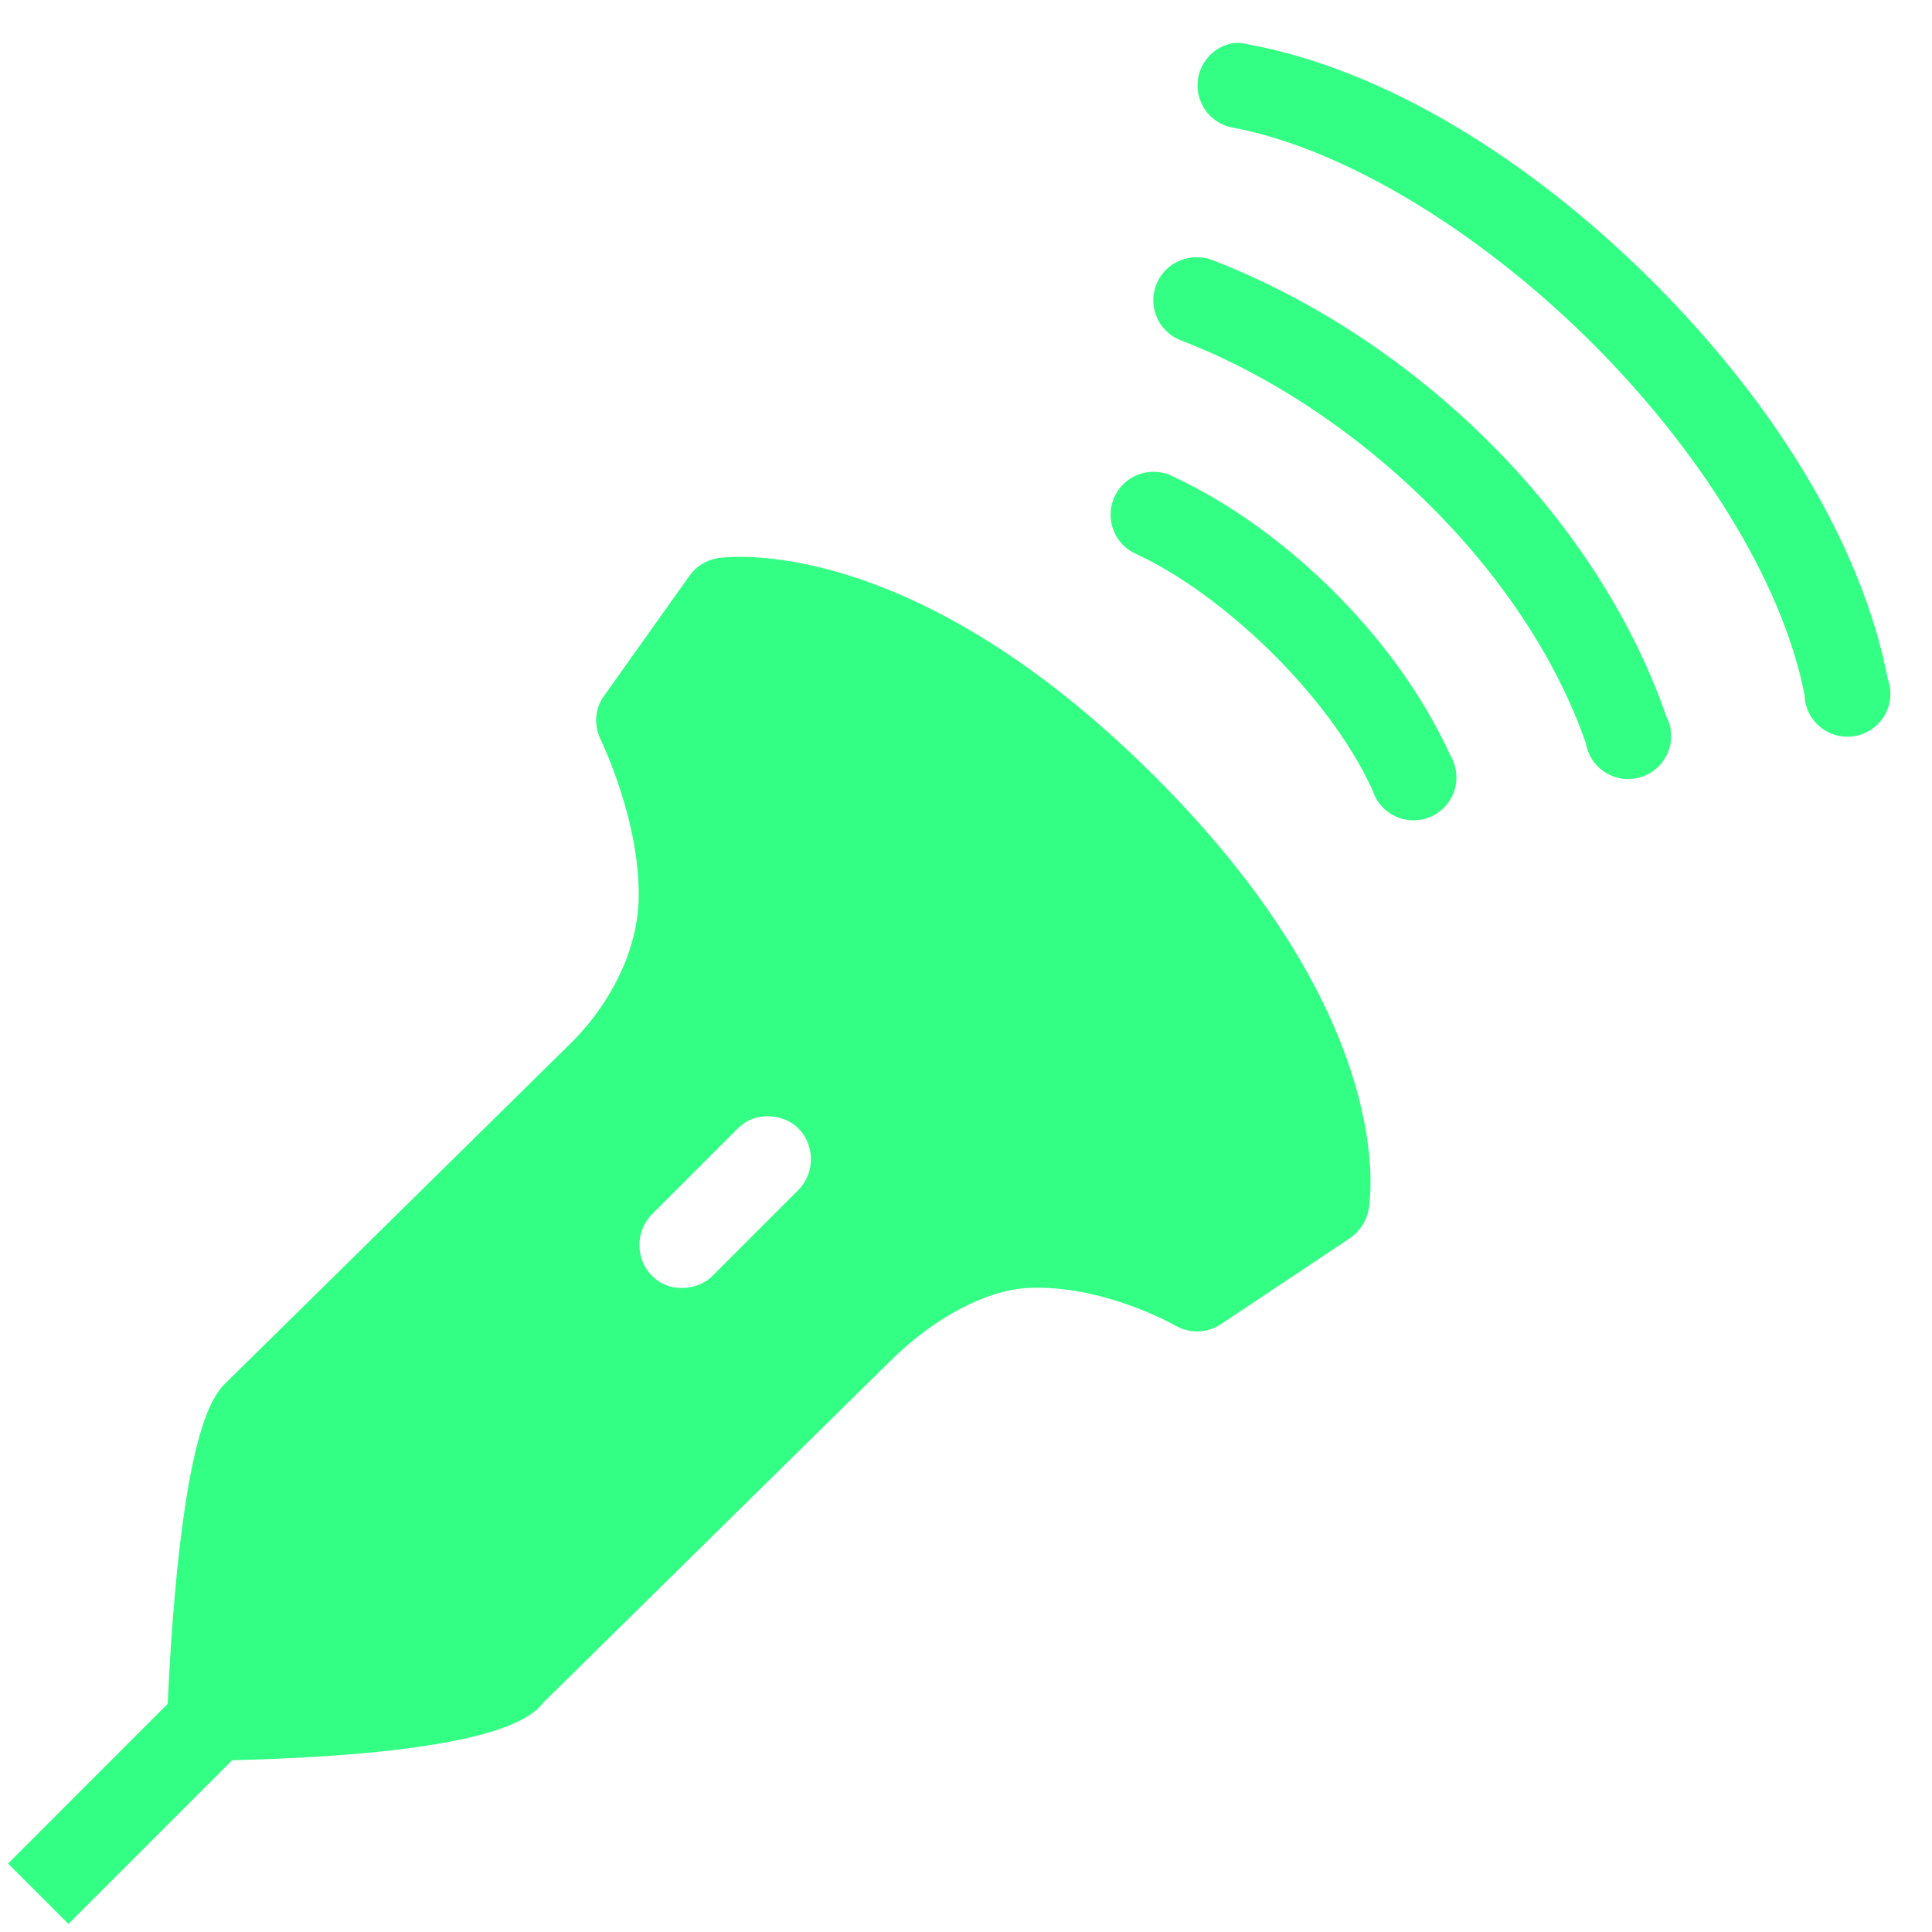 <svg width="45" height="45" viewBox="0 0 45 45" fill="none" xmlns="http://www.w3.org/2000/svg">
<path d="M28.75 1C28.517 1.033 28.304 1.148 28.147 1.323C27.99 1.498 27.9 1.723 27.893 1.958C27.886 2.193 27.961 2.423 28.106 2.608C28.252 2.793 28.457 2.92 28.688 2.968C31.289 3.445 34.446 5.383 37 7.906C39.554 10.429 41.524 13.548 42.031 16.187C42.035 16.332 42.071 16.475 42.135 16.605C42.2 16.735 42.292 16.849 42.405 16.94C42.518 17.031 42.65 17.096 42.791 17.131C42.932 17.165 43.078 17.169 43.221 17.142C43.364 17.114 43.498 17.056 43.616 16.971C43.734 16.886 43.831 16.776 43.903 16.65C43.974 16.523 44.017 16.383 44.028 16.238C44.039 16.094 44.019 15.948 43.969 15.812C43.342 12.551 41.173 9.203 38.406 6.468C35.639 3.734 32.286 1.622 29.062 1.031C28.961 1.004 28.855 0.994 28.75 1ZM27.75 6C27.525 6.025 27.315 6.126 27.155 6.286C26.995 6.447 26.894 6.656 26.869 6.881C26.843 7.106 26.895 7.333 27.015 7.525C27.136 7.717 27.317 7.862 27.531 7.937C31.658 9.536 35.554 13.322 36.938 17.312C36.962 17.454 37.016 17.59 37.097 17.709C37.179 17.828 37.285 17.929 37.409 18.003C37.532 18.077 37.671 18.124 37.814 18.14C37.958 18.155 38.103 18.14 38.24 18.094C38.377 18.049 38.502 17.974 38.608 17.875C38.713 17.777 38.795 17.656 38.85 17.523C38.904 17.389 38.929 17.245 38.923 17.101C38.916 16.957 38.879 16.816 38.812 16.687C37.186 11.995 32.957 7.886 28.25 6.062C28.091 5.999 27.919 5.978 27.75 6ZM26.719 11C26.504 11.032 26.306 11.133 26.154 11.288C26.002 11.443 25.904 11.643 25.876 11.859C25.848 12.074 25.89 12.293 25.997 12.482C26.104 12.671 26.27 12.819 26.469 12.906C28.426 13.81 30.934 16.139 31.969 18.406C32.011 18.541 32.081 18.665 32.175 18.771C32.269 18.877 32.384 18.961 32.513 19.019C32.642 19.077 32.781 19.107 32.922 19.107C33.064 19.107 33.203 19.078 33.332 19.02C33.461 18.962 33.576 18.878 33.67 18.772C33.764 18.666 33.835 18.542 33.877 18.407C33.919 18.273 33.933 18.131 33.916 17.99C33.9 17.85 33.854 17.715 33.781 17.593C32.478 14.737 29.809 12.247 27.312 11.094C27.129 11.002 26.922 10.969 26.719 11ZM16.719 13C16.455 13.043 16.218 13.188 16.062 13.406L14.062 16.218C13.847 16.521 13.831 16.918 14 17.25C14.009 17.269 14.926 19.155 14.875 20.968C14.844 22.087 14.27 23.325 13.312 24.281L5.188 32.281C5.152 32.316 5.124 32.367 5.094 32.406C4.309 33.447 4.015 37.297 3.906 39.687L0.188 43.406L1.594 44.812L5.406 41C11.316 40.851 12.353 40.056 12.656 39.656L20.719 31.718C21.722 30.716 22.951 30.051 23.938 30C25.677 29.911 27.342 30.856 27.375 30.875C27.705 31.067 28.119 31.056 28.438 30.843L31.438 28.843C31.659 28.697 31.823 28.448 31.875 28.187C31.909 28.011 32.638 23.826 26.906 18.093C21.188 12.377 16.902 12.972 16.719 13ZM17.875 26C18.131 26 18.398 26.085 18.594 26.281C18.985 26.672 18.985 27.328 18.594 27.718L16.594 29.718C16.399 29.913 16.131 30 15.875 30C15.619 30 15.383 29.913 15.188 29.718C14.796 29.328 14.796 28.672 15.188 28.281L17.188 26.281C17.383 26.085 17.619 26 17.875 26Z" fill="#00FF66" fill-opacity="0.8"/>
</svg>
